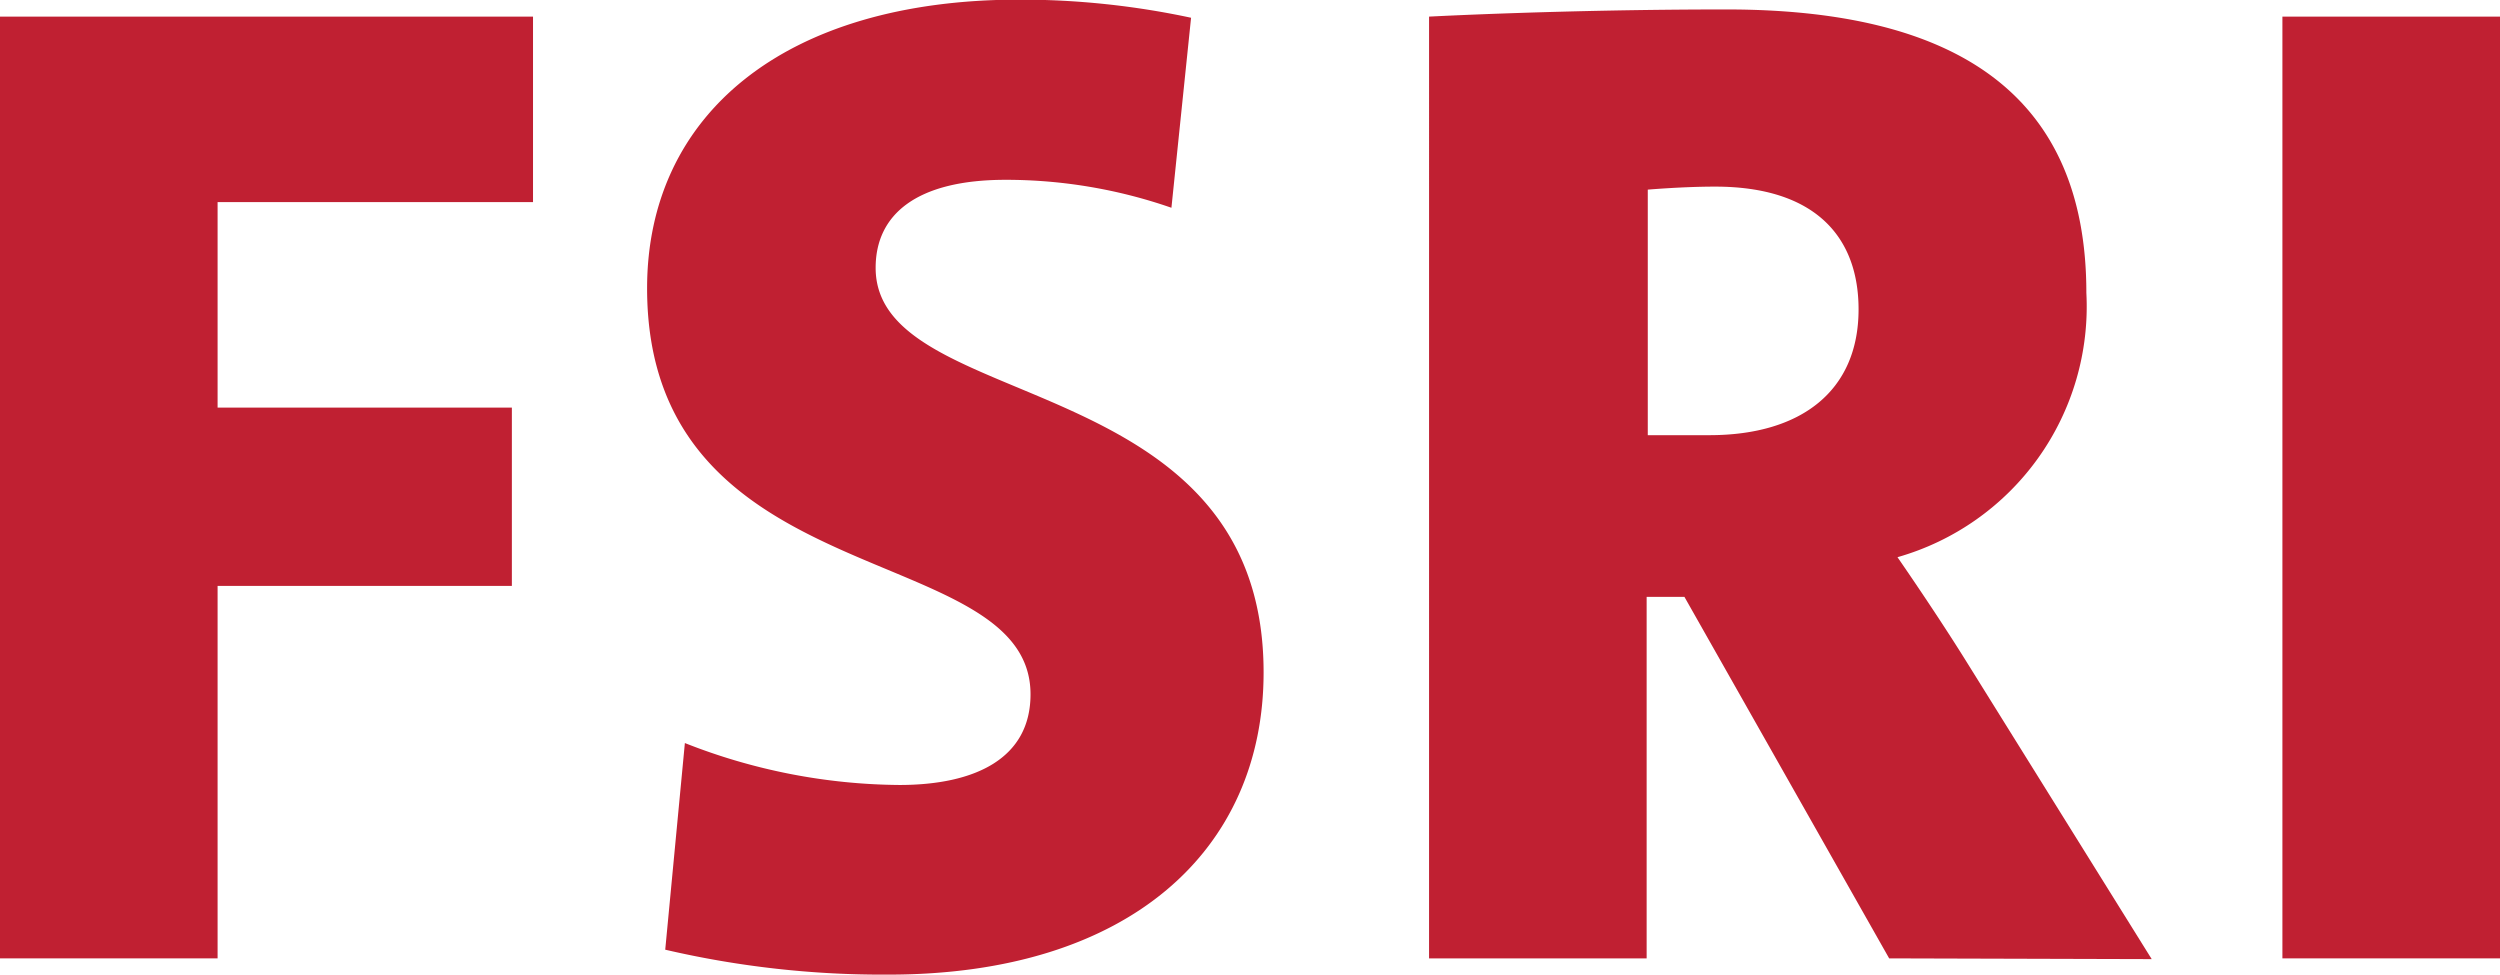 <svg id="FSRI_WORDMARK" xmlns="http://www.w3.org/2000/svg" viewBox="0 0 66.18 25.82"><defs><style>.cls-1{fill:#c02032;}</style></defs><polygon class="cls-1" points="5.76 5.35 5.76 10.79 13.55 10.79 13.55 15.51 5.76 15.51 5.76 25.37 0 25.37 0 0.44 14.11 0.44 14.11 5.35 5.76 5.35"/><path class="cls-1" d="M498,742.42a13.35,13.35,0,0,0-4.39-.74c-2.36,0-3.44.92-3.44,2.33,0,3.91,10.27,2.55,10.27,10.71,0,4.69-3.54,8-9.93,8a25.36,25.36,0,0,1-5.91-.66l.52-5.47a15.74,15.74,0,0,0,5.68,1.11c2,0,3.47-.7,3.47-2.4,0-4.14-10.15-2.55-10.15-10.75,0-4.58,3.62-7.64,9.86-7.64a21.59,21.59,0,0,1,4.54.48Z" transform="translate(-466.99 -736.92)"/><path class="cls-1" d="M517,762.29l-5.42-9.57h-1v9.57h-5.76V737.36s3.55-.19,7.87-.19c6,0,9.53,2.19,9.53,7.5a6.9,6.9,0,0,1-5,7s1,1.44,1.81,2.74l4.92,7.9Zm-6.39-13.85s.82,0,1.63,0c2.44,0,3.95-1.18,3.95-3.33,0-1.92-1.15-3.25-3.8-3.25-.85,0-1.78.08-1.78.08Z" transform="translate(-466.99 -736.92)"/><rect class="cls-1" x="60.42" y="0.44" width="5.76" height="24.93"/></svg>
